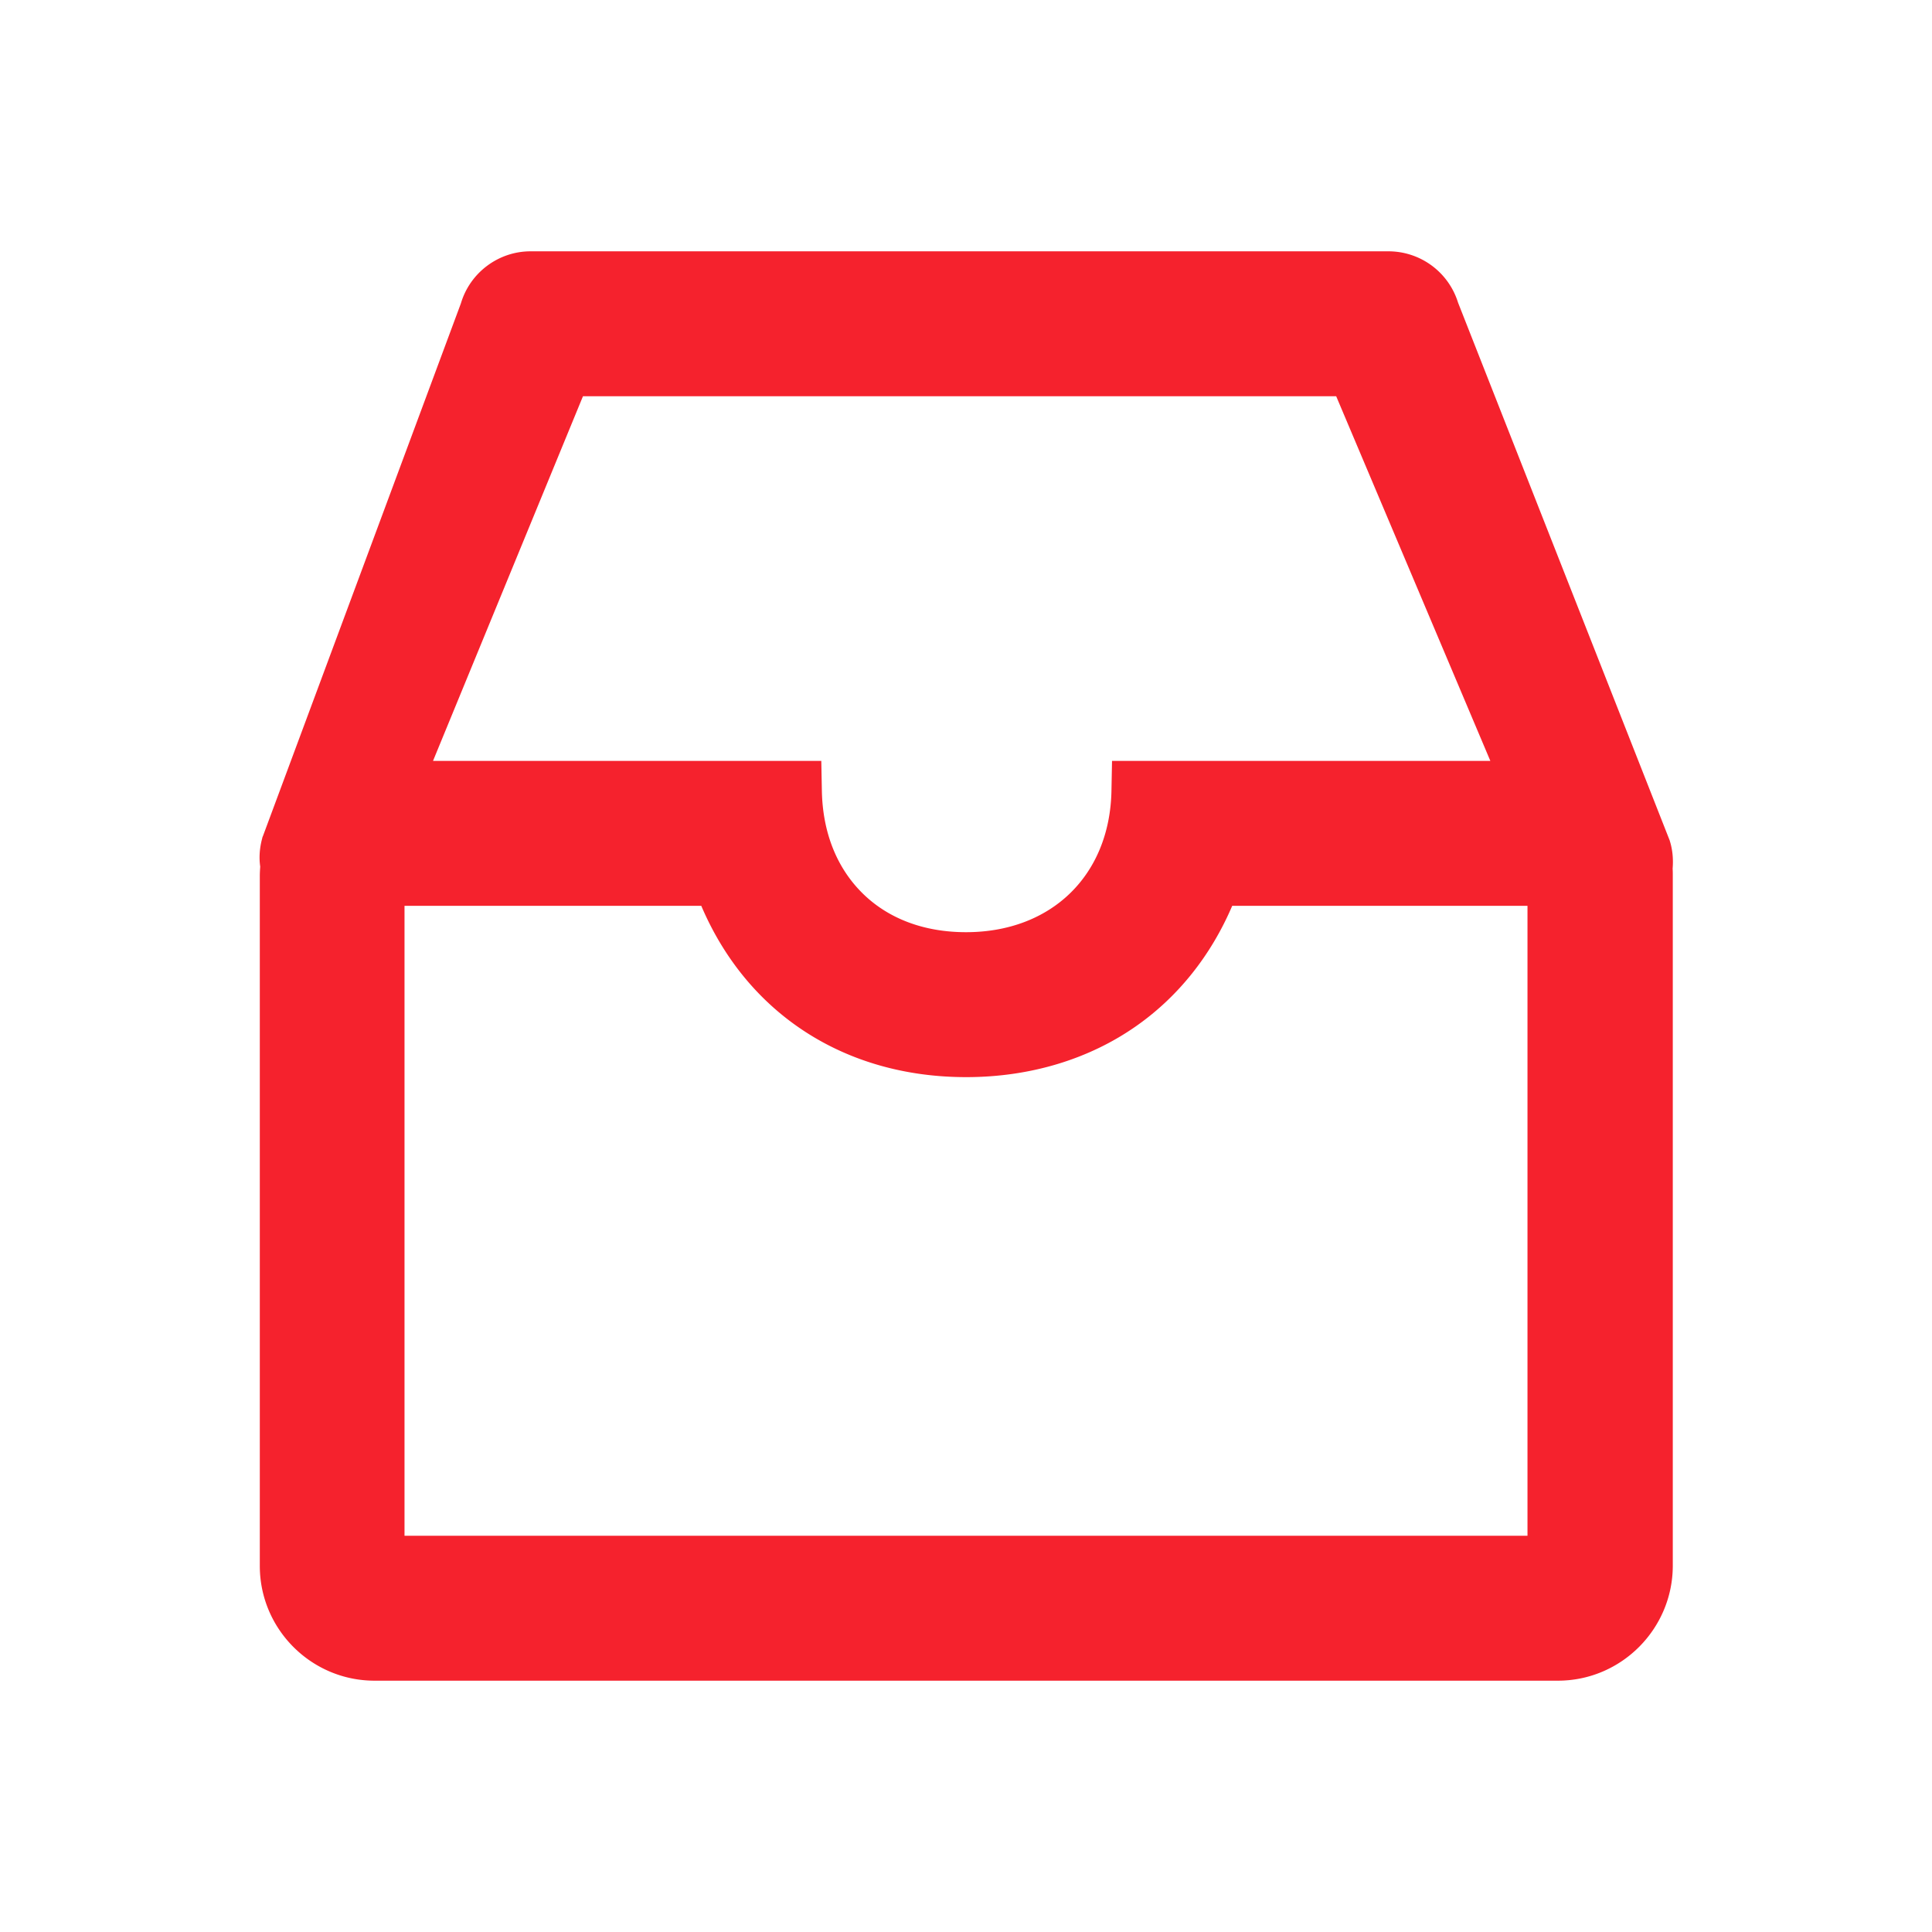 <svg xmlns="http://www.w3.org/2000/svg" width="48" height="48" fill="none" viewBox="0 0 48 48">
    <path fill="#F5222D" d="M41.494 20.92l-.01-.037-5.259-13.364A1.81 1.81 0 0 0 34.5 6.244H13.181c-.797 0-1.504.53-1.73 1.293L6.535 20.766l-.014.032-.009.038c-.061.23-.08.464-.047.694-.005.075-.01.15-.01.225v17.151c0 1.57 1.28 2.85 2.85 2.85h29.4c1.571 0 2.85-1.28 2.855-2.85V21.755c0-.061 0-.122-.004-.174.019-.23 0-.45-.061-.66zm-13.866-2.015l-.014.735c-.037 2.105-1.49 3.52-3.614 3.52-1.036 0-1.927-.332-2.569-.965-.642-.633-.994-1.514-1.012-2.555l-.014-.735h-9.647l3.726-9.061h18.713l3.83 9.06h-9.399zm-17.578 3.6h7.373c1.14 2.676 3.563 4.256 6.582 4.256 1.58 0 3.047-.44 4.233-1.275 1.04-.731 1.851-1.753 2.376-2.981h7.336v15.651h-27.9V22.505z"/>
</svg>
